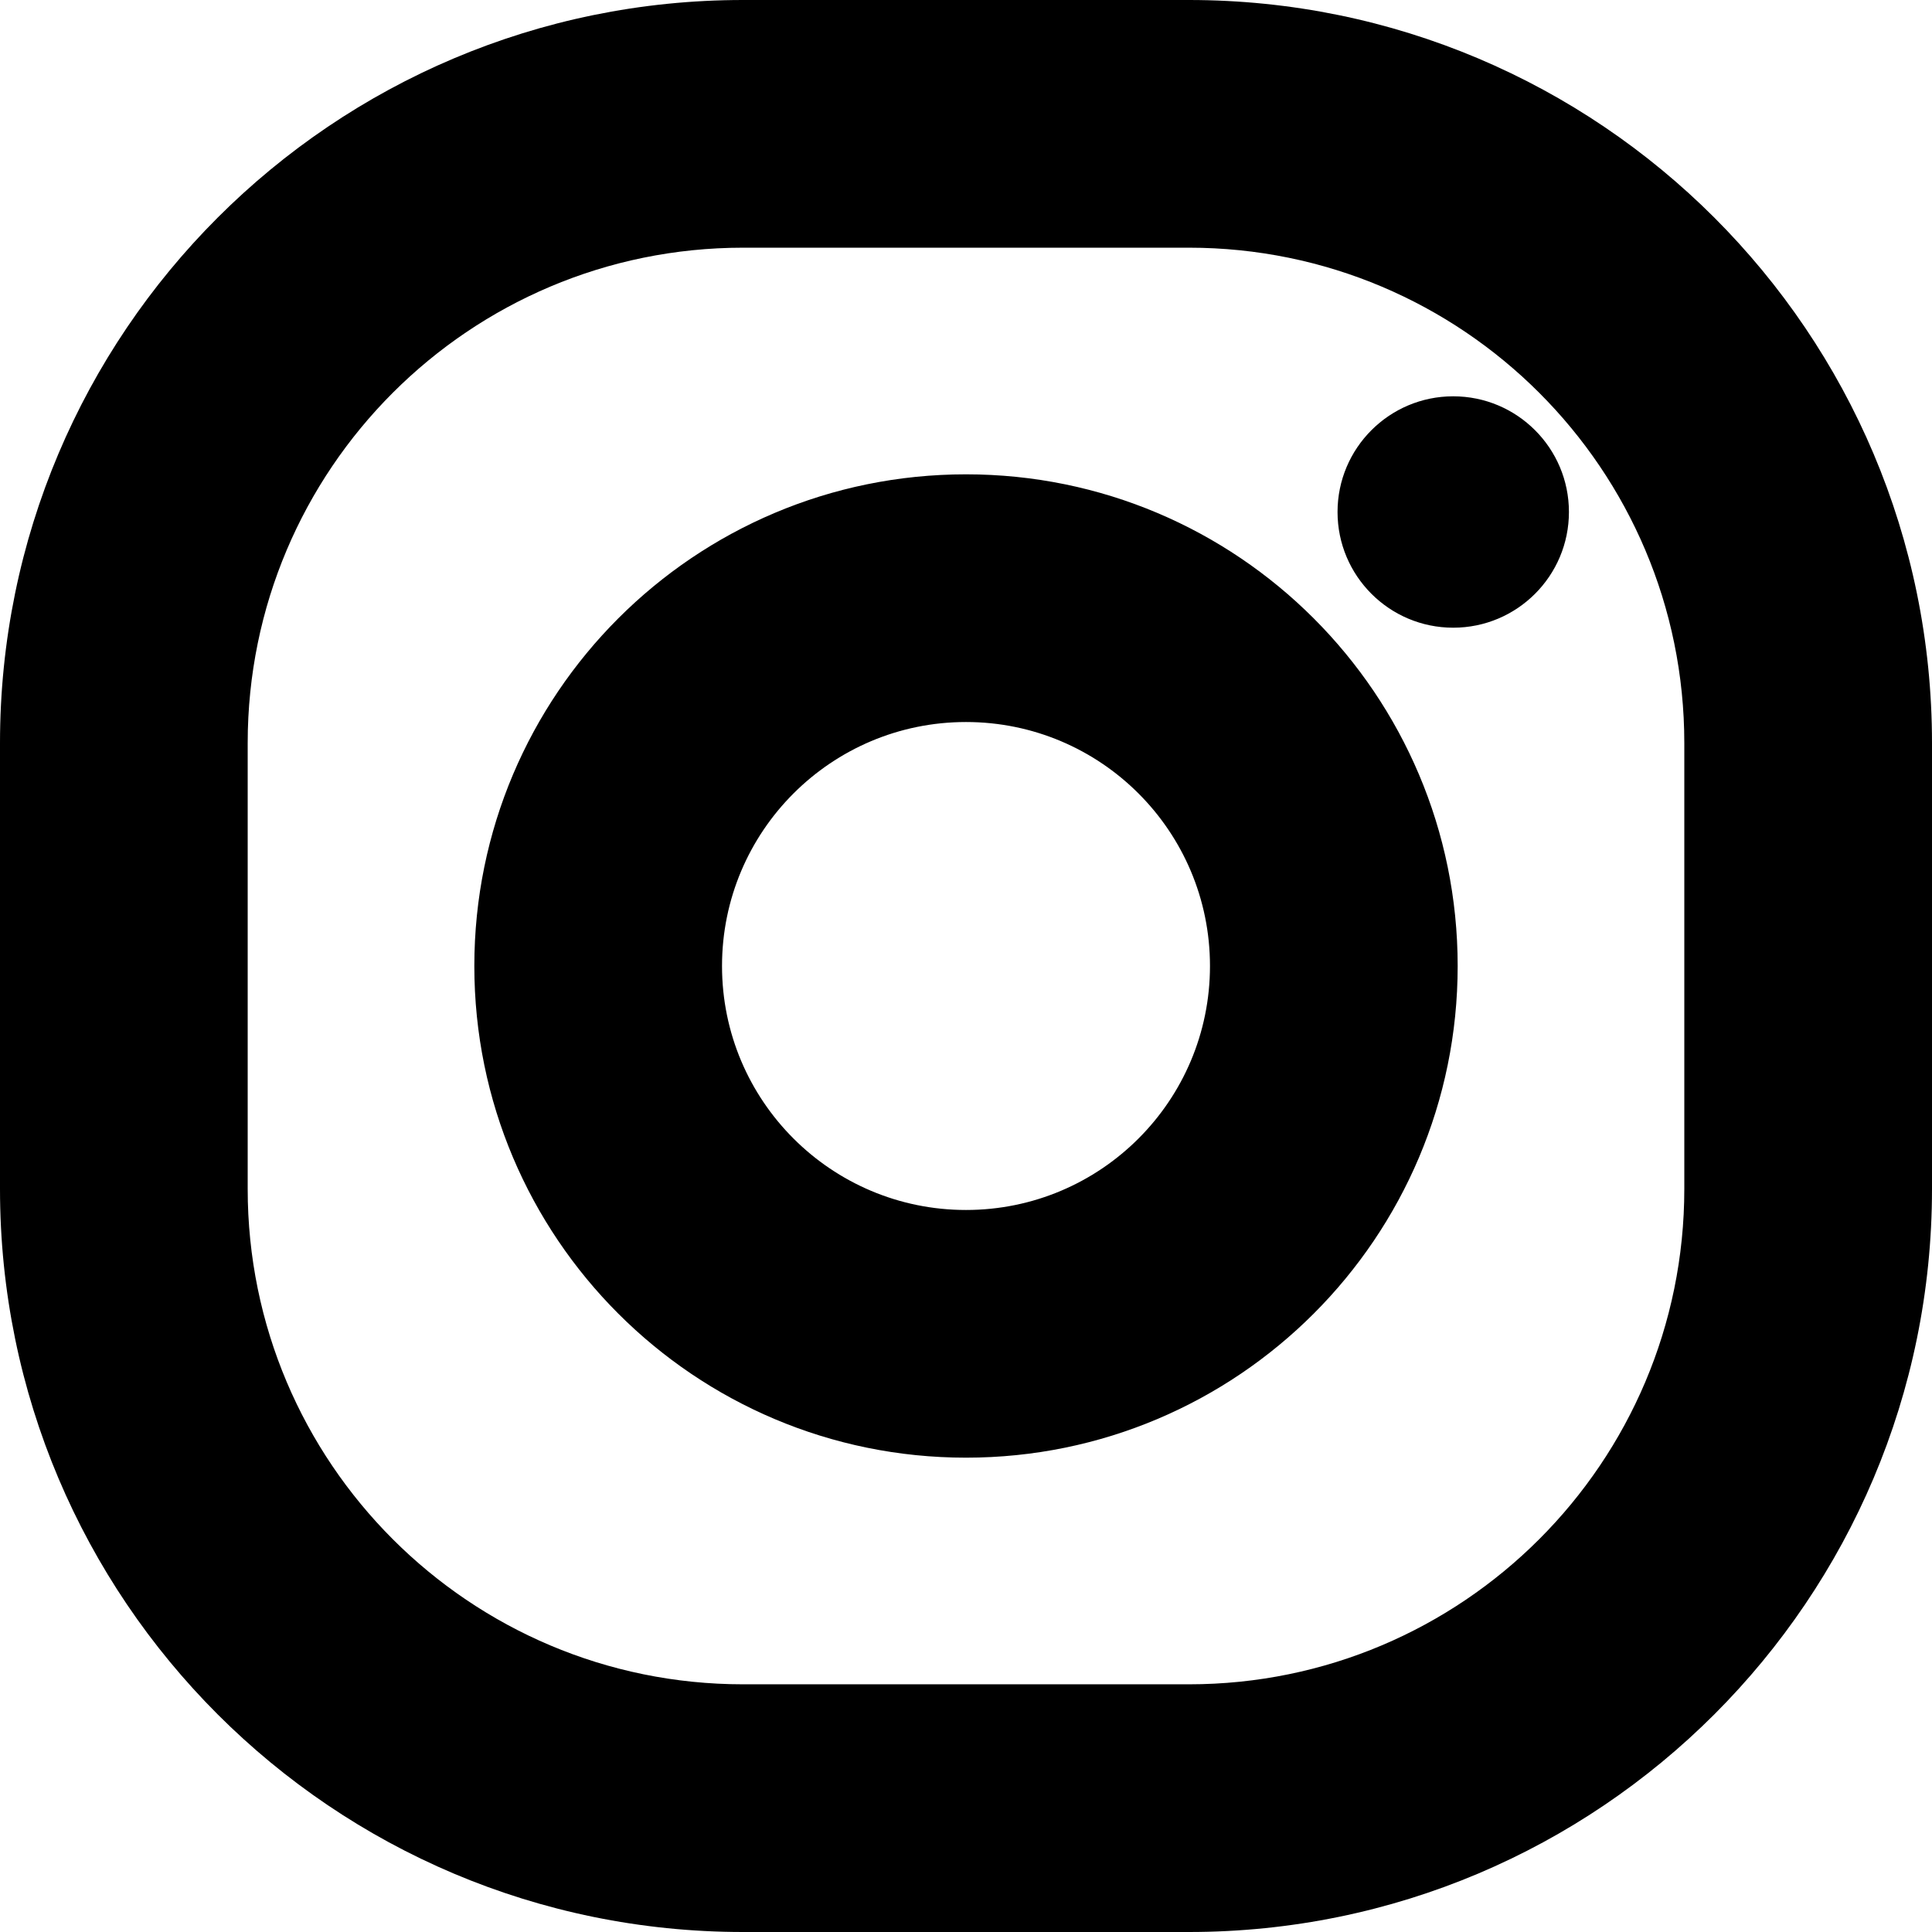 <svg width="39" height="39" viewBox="0 0 39 39" fill="none" xmlns="http://www.w3.org/2000/svg">
<path fill-rule="evenodd" clip-rule="evenodd" d="M24 5H15C9.477 5 5 9.477 5 15V24C5 29.523 9.477 34 15 34H24C29.523 34 34 29.523 34 24V15C34 9.477 29.523 5 24 5ZM15 0C6.716 0 0 6.716 0 15V24C0 32.284 6.716 39 15 39H24C32.284 39 39 32.284 39 24V15C39 6.716 32.284 0 24 0H15ZM31.671 10.335C31.671 11.625 30.625 12.671 29.335 12.671C28.046 12.671 27 11.625 27 10.335C27 9.046 28.046 8 29.335 8C30.625 8 31.671 9.046 31.671 10.335ZM24.425 19.5C24.425 22.22 22.22 24.425 19.5 24.425C16.78 24.425 14.575 22.22 14.575 19.5C14.575 16.78 16.78 14.575 19.5 14.575C22.22 14.575 24.425 16.78 24.425 19.5ZM29.425 19.5C29.425 24.982 24.982 29.425 19.5 29.425C14.018 29.425 9.575 24.982 9.575 19.5C9.575 14.018 14.018 9.575 19.5 9.575C24.982 9.575 29.425 14.018 29.425 19.5Z" fill="black"/>
</svg>
